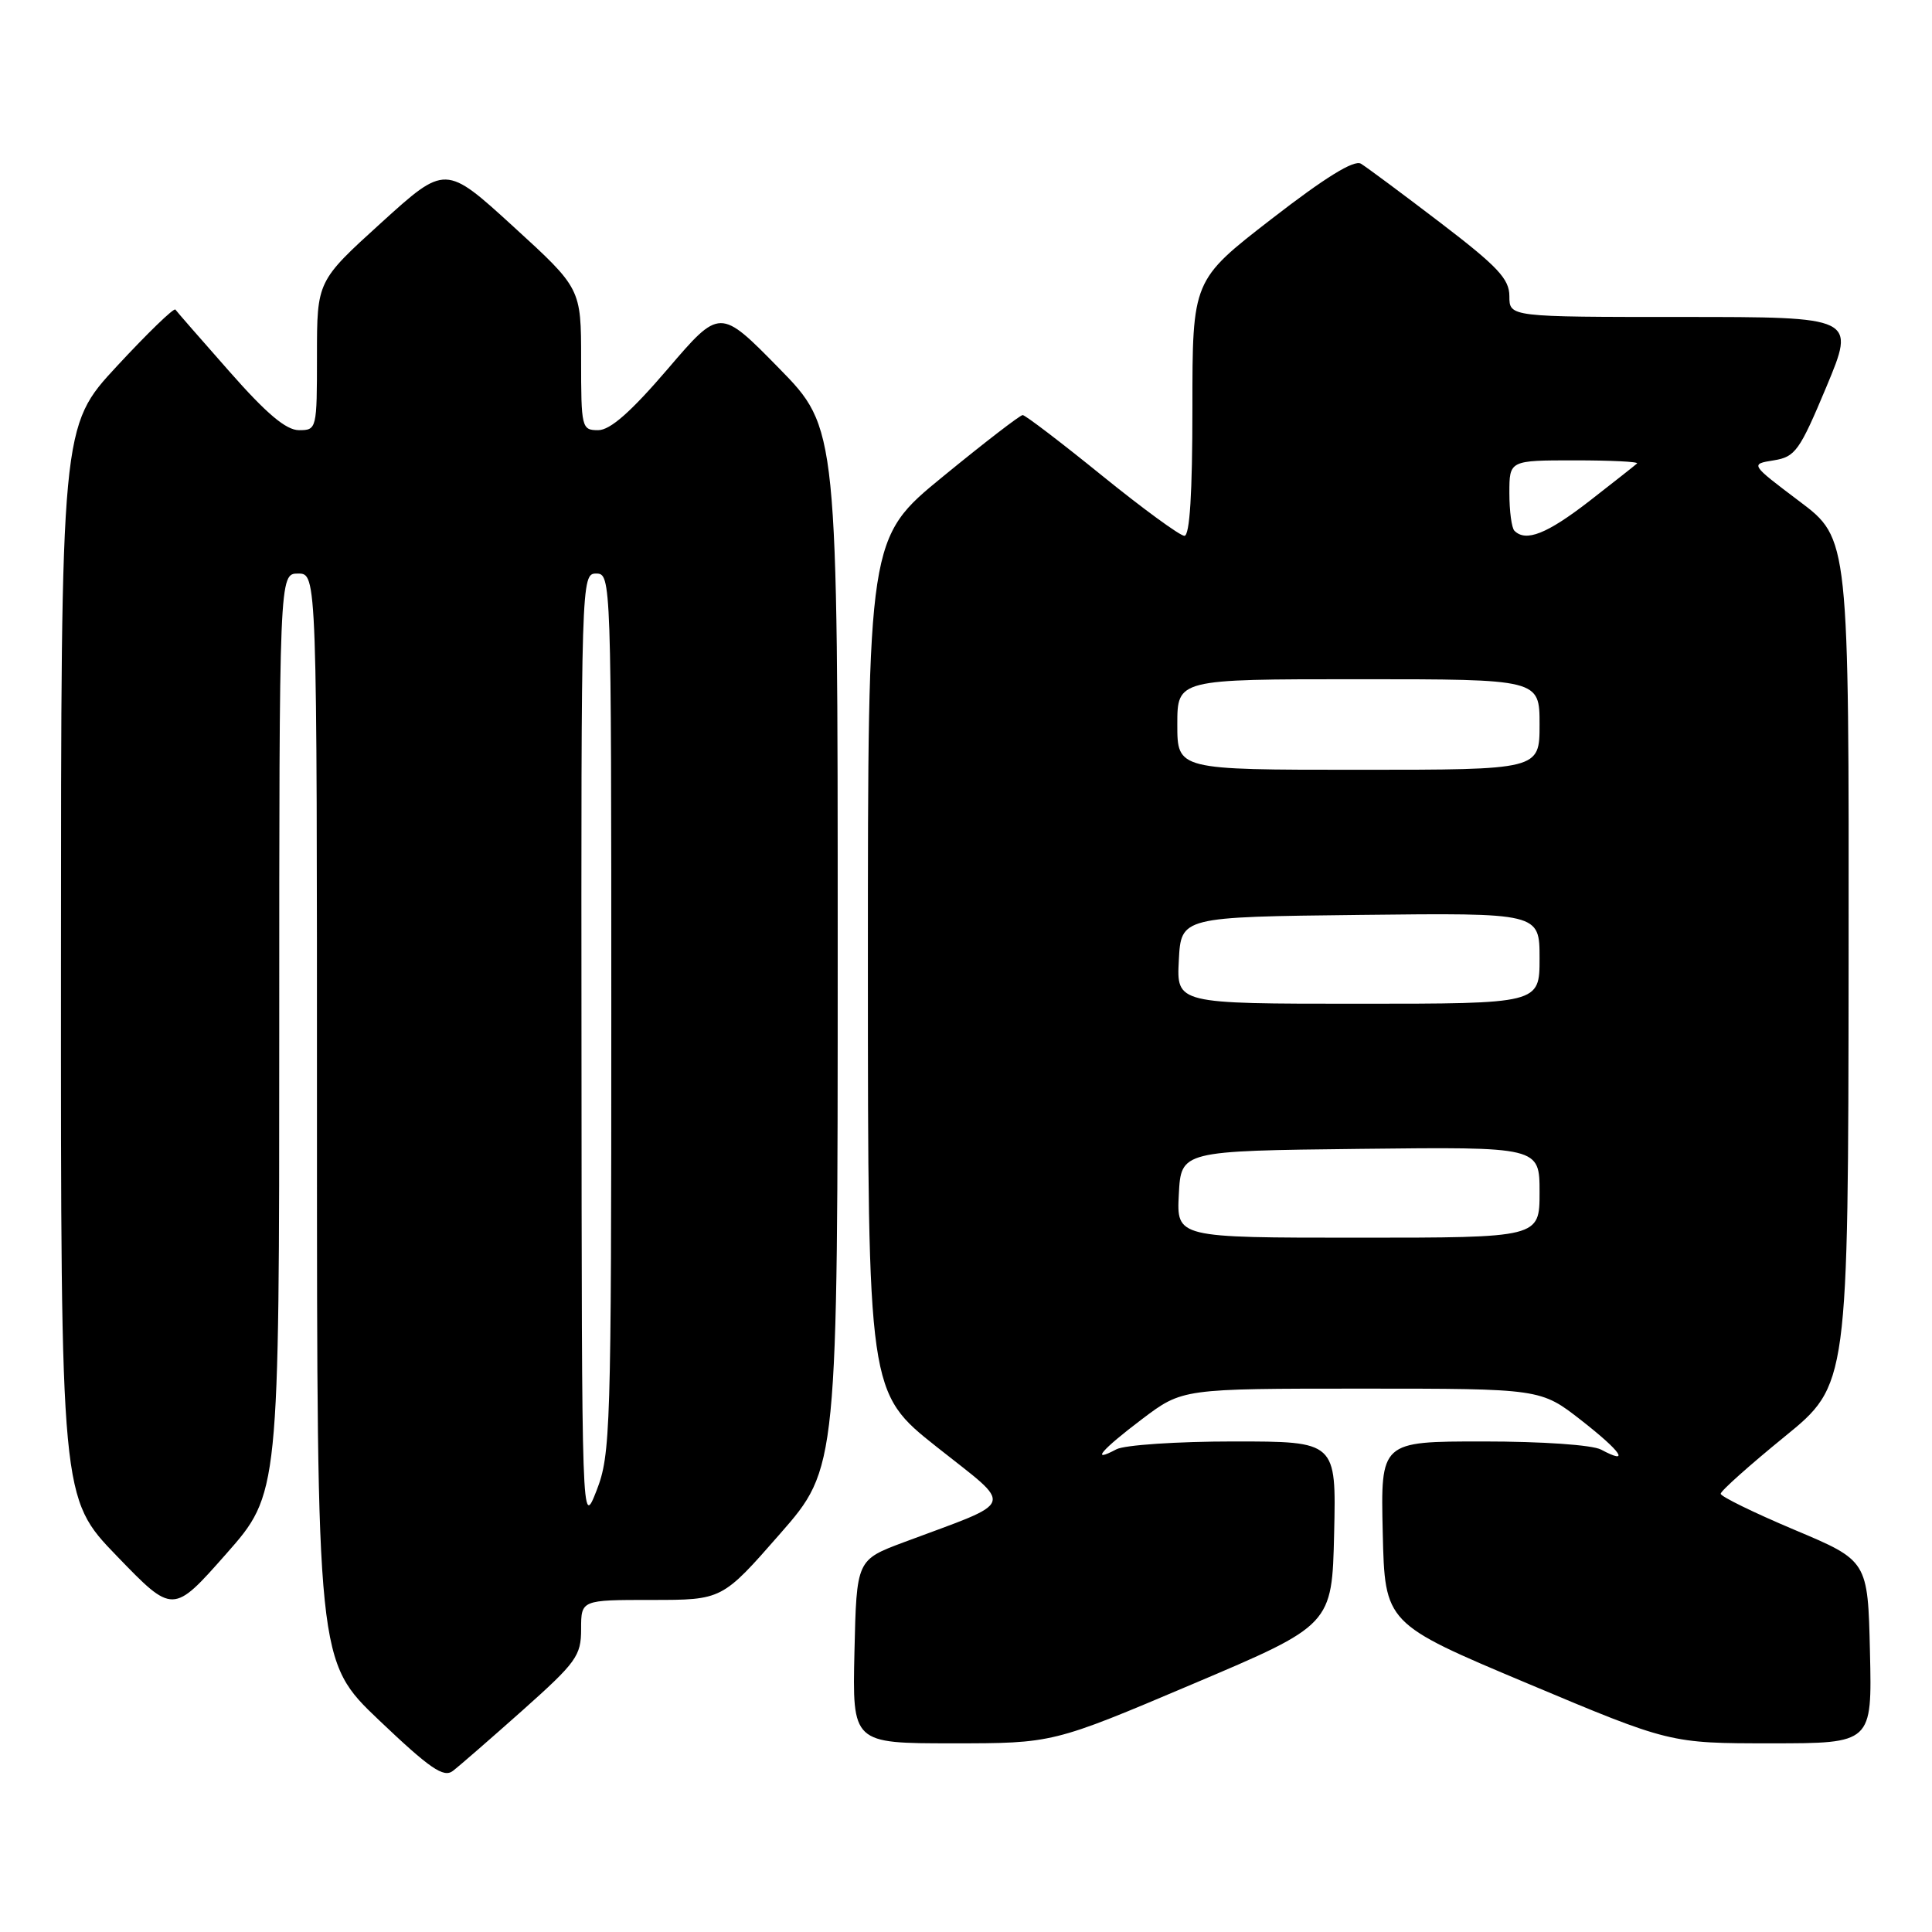 <?xml version="1.0" encoding="UTF-8" standalone="no"?>
<!DOCTYPE svg PUBLIC "-//W3C//DTD SVG 1.1//EN" "http://www.w3.org/Graphics/SVG/1.1/DTD/svg11.dtd" >
<svg xmlns="http://www.w3.org/2000/svg" xmlns:xlink="http://www.w3.org/1999/xlink" version="1.1" viewBox="0 0 256 256">
 <g >
 <path fill="currentColor"
d=" M 69.25 226.62 C 76.38 220.26 77.00 219.41 77.00 215.86 C 77.00 212.00 77.00 212.00 86.34 212.00 C 95.69 212.00 95.69 212.00 103.34 203.26 C 111.00 194.51 111.00 194.51 111.00 125.62 C 111.00 56.73 111.00 56.73 103.20 48.77 C 95.39 40.81 95.39 40.81 88.46 48.91 C 83.58 54.60 80.85 57.00 79.26 57.00 C 77.07 57.00 77.00 56.69 77.00 47.61 C 77.00 38.22 77.00 38.22 68.01 30.01 C 59.02 21.80 59.02 21.80 50.51 29.52 C 42.00 37.25 42.00 37.25 42.00 47.12 C 42.00 56.86 41.97 57.00 39.62 57.00 C 37.91 57.00 35.33 54.83 30.42 49.25 C 26.66 44.99 23.43 41.29 23.24 41.02 C 23.04 40.76 19.55 44.14 15.49 48.52 C 8.09 56.50 8.09 56.50 8.08 127.50 C 8.06 198.50 8.06 198.50 15.49 206.19 C 22.92 213.88 22.92 213.88 29.96 205.91 C 37.00 197.93 37.00 197.93 37.00 136.97 C 37.00 76.00 37.00 76.00 39.50 76.00 C 42.00 76.00 42.00 76.00 42.00 148.06 C 42.00 220.11 42.00 220.11 50.25 227.96 C 56.98 234.36 58.78 235.59 60.00 234.66 C 60.83 234.03 64.99 230.41 69.25 226.62 Z  M 158.00 223.16 C 176.50 215.32 176.50 215.32 176.78 203.16 C 177.06 191.00 177.06 191.00 163.47 191.00 C 155.99 191.00 149.00 191.47 147.93 192.04 C 144.39 193.93 145.94 192.11 151.34 188.03 C 156.68 184.00 156.68 184.00 180.42 184.00 C 204.15 184.00 204.15 184.00 209.54 188.21 C 214.85 192.36 216.09 194.19 212.15 192.08 C 210.99 191.46 204.37 191.00 196.53 191.00 C 182.94 191.00 182.94 191.00 183.22 203.06 C 183.50 215.12 183.50 215.12 202.39 223.06 C 221.28 231.00 221.28 231.00 234.67 231.00 C 248.06 231.00 248.06 231.00 247.78 218.90 C 247.50 206.80 247.50 206.80 237.75 202.70 C 232.39 200.44 228.00 198.29 228.00 197.93 C 228.00 197.56 231.80 194.17 236.45 190.38 C 244.90 183.50 244.90 183.50 244.95 127.44 C 245.00 71.37 245.00 71.37 238.45 66.44 C 231.90 61.50 231.90 61.50 235.02 61.00 C 237.89 60.54 238.45 59.75 242.01 51.25 C 245.87 42.00 245.87 42.00 222.94 42.00 C 200.00 42.00 200.00 42.00 200.00 39.25 C 200.00 36.96 198.47 35.33 190.84 29.50 C 185.80 25.65 181.07 22.14 180.33 21.69 C 179.41 21.15 175.59 23.51 168.49 29.01 C 158.00 37.13 158.00 37.13 158.00 54.07 C 158.00 65.33 157.65 71.00 156.94 71.00 C 156.36 71.00 151.43 67.40 146.00 63.00 C 140.57 58.60 135.85 55.00 135.51 55.00 C 135.17 55.00 130.42 58.66 124.95 63.14 C 115.00 71.28 115.00 71.28 115.00 127.89 C 115.01 184.50 115.01 184.50 124.14 191.74 C 134.45 199.92 134.87 198.71 119.75 204.36 C 113.50 206.70 113.50 206.70 113.22 218.85 C 112.94 231.00 112.94 231.00 126.22 231.00 C 139.51 231.00 139.51 231.00 158.00 223.16 Z  M 77.05 139.25 C 77.00 76.65 77.02 76.00 79.00 76.00 C 80.98 76.00 81.00 76.67 81.00 134.25 C 81.00 189.65 80.90 192.74 79.05 197.50 C 77.09 202.50 77.09 202.50 77.05 139.25 Z  M 156.20 158.25 C 156.50 152.50 156.50 152.50 180.25 152.23 C 204.00 151.96 204.00 151.96 204.00 157.98 C 204.00 164.00 204.00 164.00 179.95 164.00 C 155.90 164.00 155.90 164.00 156.20 158.25 Z  M 156.20 127.25 C 156.50 121.50 156.50 121.50 180.25 121.23 C 204.00 120.96 204.00 120.96 204.00 126.98 C 204.00 133.00 204.00 133.00 179.95 133.00 C 155.90 133.00 155.90 133.00 156.20 127.25 Z  M 156.00 96.00 C 156.00 90.00 156.00 90.00 180.00 90.00 C 204.00 90.00 204.00 90.00 204.00 96.00 C 204.00 102.00 204.00 102.00 180.00 102.00 C 156.00 102.00 156.00 102.00 156.00 96.00 Z  M 200.67 70.33 C 200.30 69.97 200.00 67.72 200.00 65.33 C 200.00 61.00 200.00 61.00 208.67 61.00 C 213.43 61.00 217.15 61.18 216.92 61.41 C 216.69 61.63 213.83 63.88 210.58 66.41 C 204.97 70.75 202.19 71.85 200.67 70.33 Z "/>
</g>
</svg>